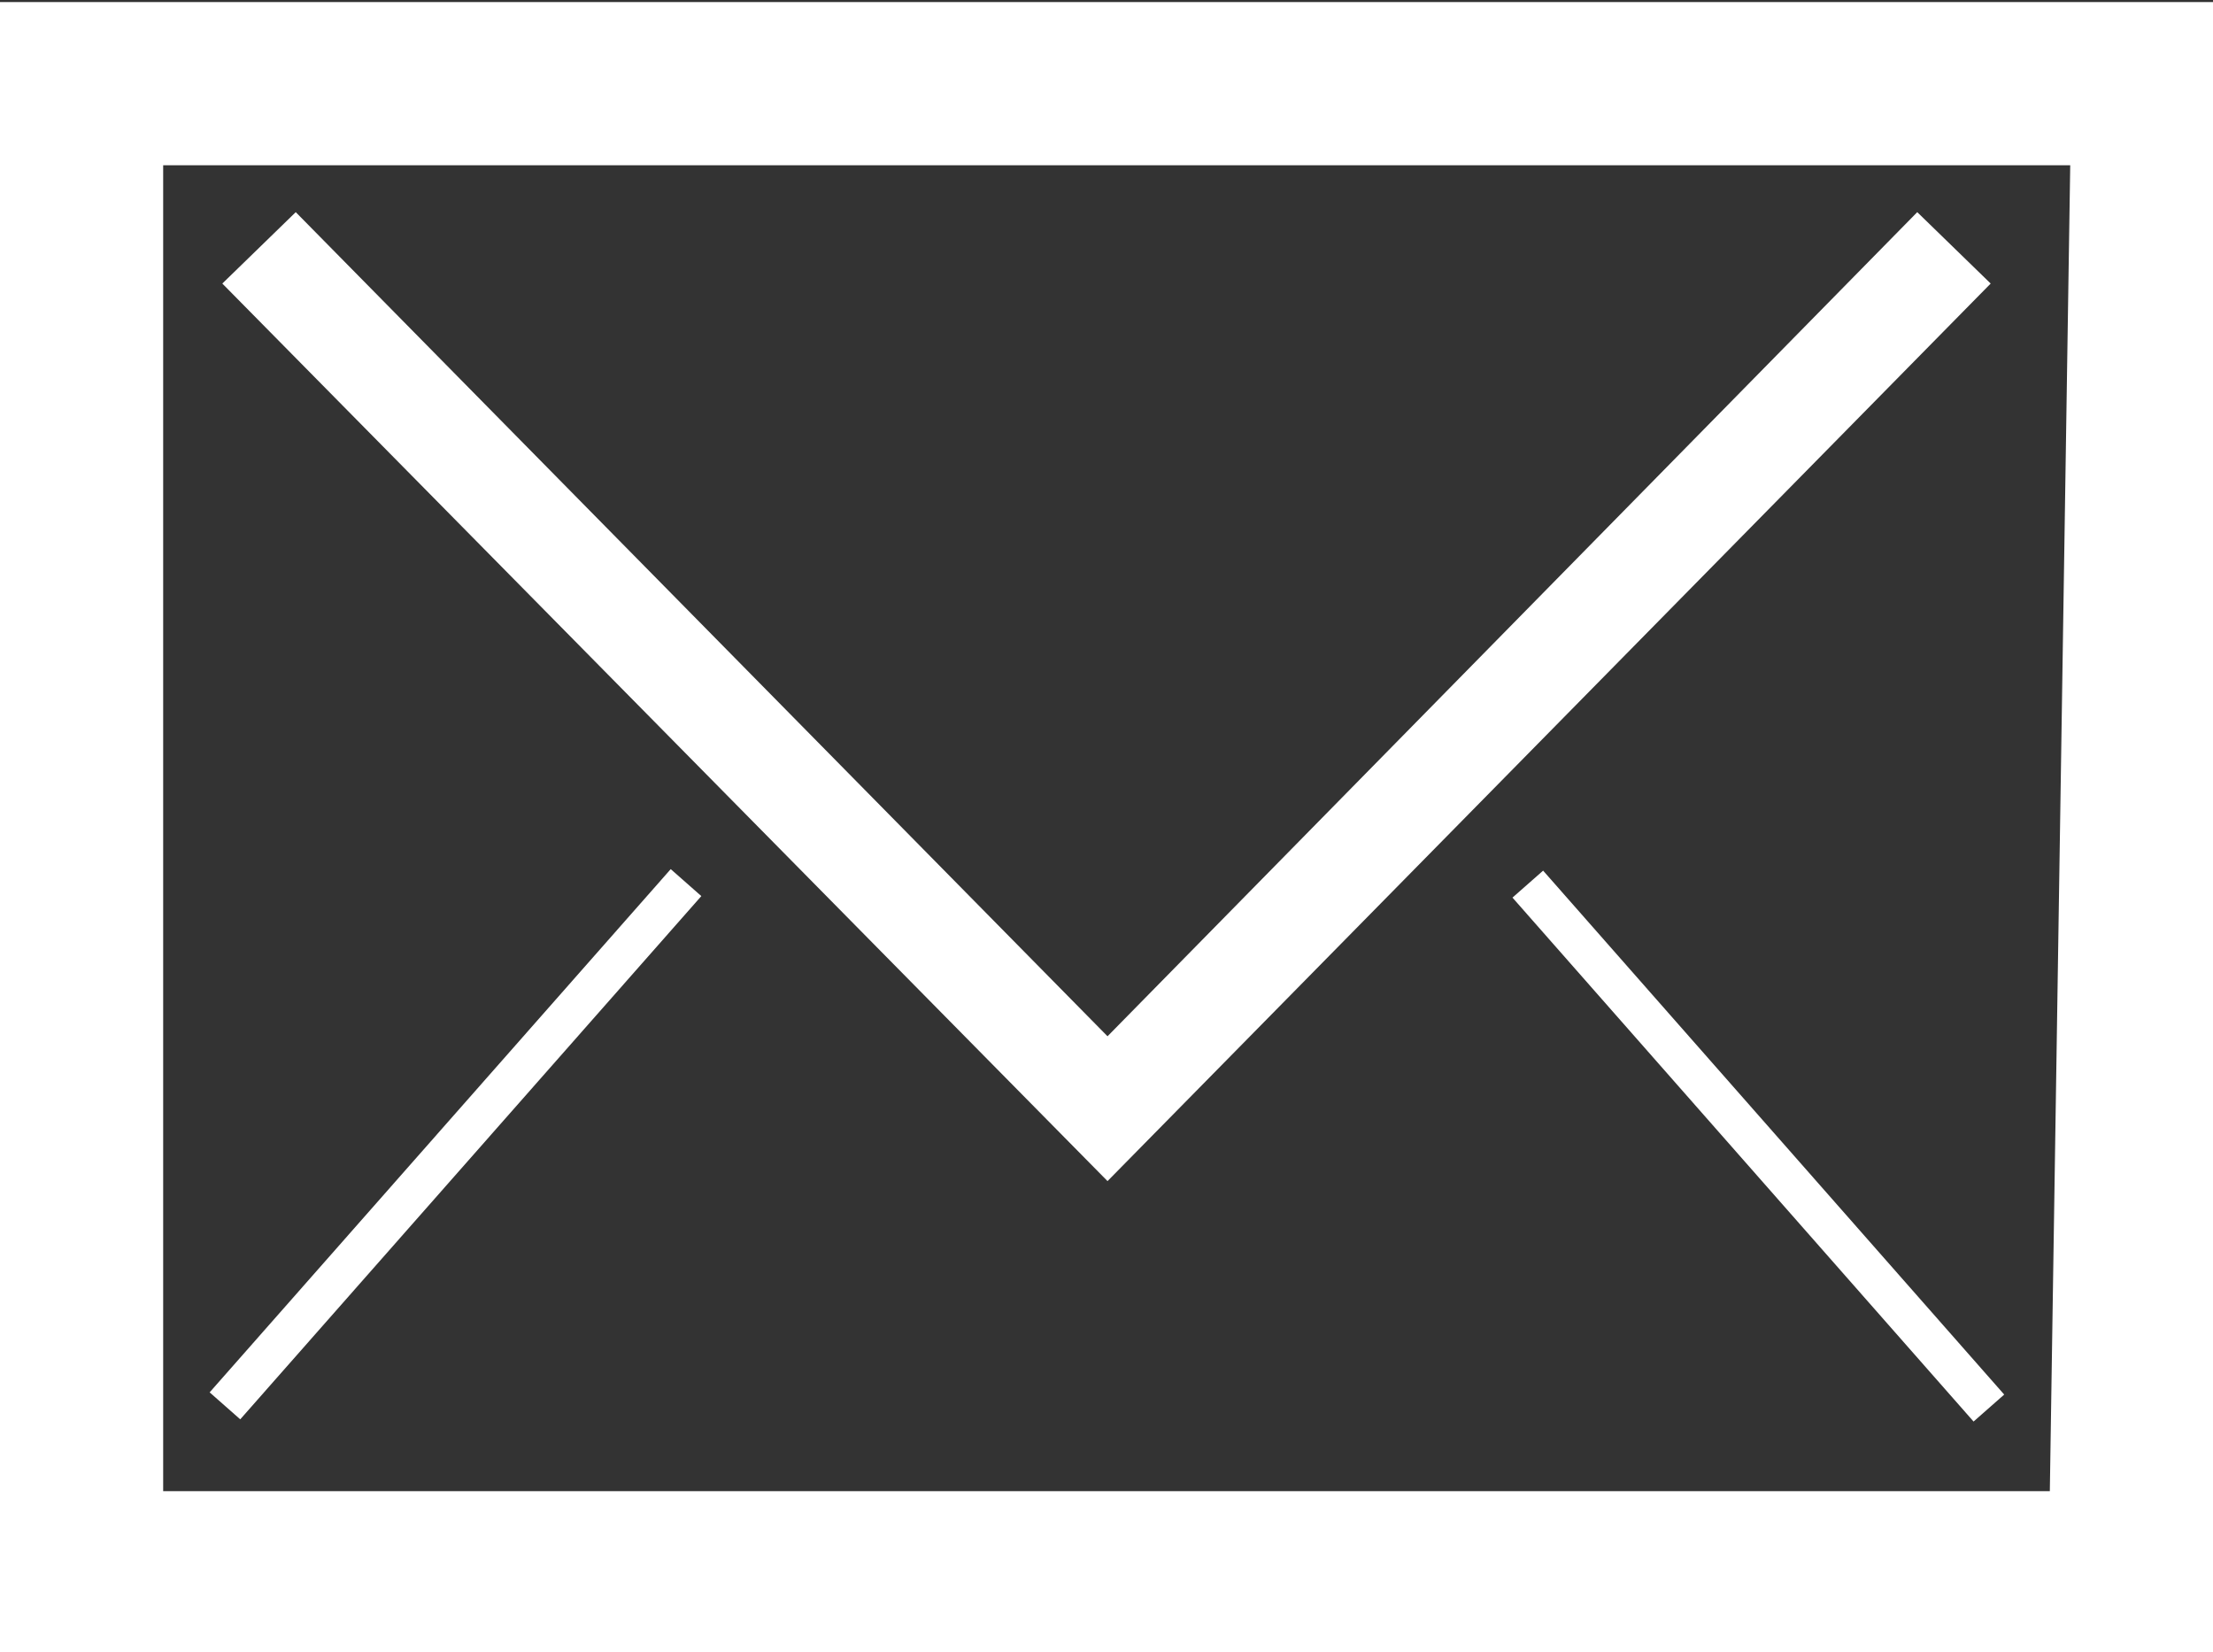 <?xml version="1.0" encoding="utf-8"?>
<!-- Generator: Adobe Illustrator 19.0.0, SVG Export Plug-In . SVG Version: 6.00 Build 0)  -->
<svg version="1.1" id="Layer_1" xmlns="http://www.w3.org/2000/svg" xmlns:xlink="http://www.w3.org/1999/xlink" x="0px" y="0px"
	 viewBox="-40 4.2 108.5 81" style="enable-background:new -40 4.2 108.5 81;" xml:space="preserve">
<rect x="-40" y="4.2" width="108.5" height="81" fill="#333333" stroke="none"/>
<style type="text/css">
	.st0{fill:#FFFFFF;}
</style>
<g>
	<path class="st0" d="M68.5,85.3H-40v-81H68.5V85.3z M-32,77.3h92.5l1-65H-32V77.3z"/>
</g>
<g>
	<polygon class="st0" points="14.3,62.1 -29.1,18.1 -25.5,14.6 14.3,55 54,14.6 57.6,18.1 	"/>
</g>
<g>
	<line class="st0" x1="-6.4" y1="47.5" x2="-29" y2="73.2"/>
	<rect x="-18.7" y="43.2" transform="matrix(0.75 0.661 -0.661 0.75 35.465 26.767)" class="st0" width="2" height="34.2"/>
</g>
<g>
	<line class="st0" x1="34.9" y1="47.5" x2="57.4" y2="73.2"/>
	<rect x="29.1" y="59.3" transform="matrix(0.661 0.751 -0.751 0.661 60.956 -14.171)" class="st0" width="34.2" height="2"/>
</g>
</svg>
